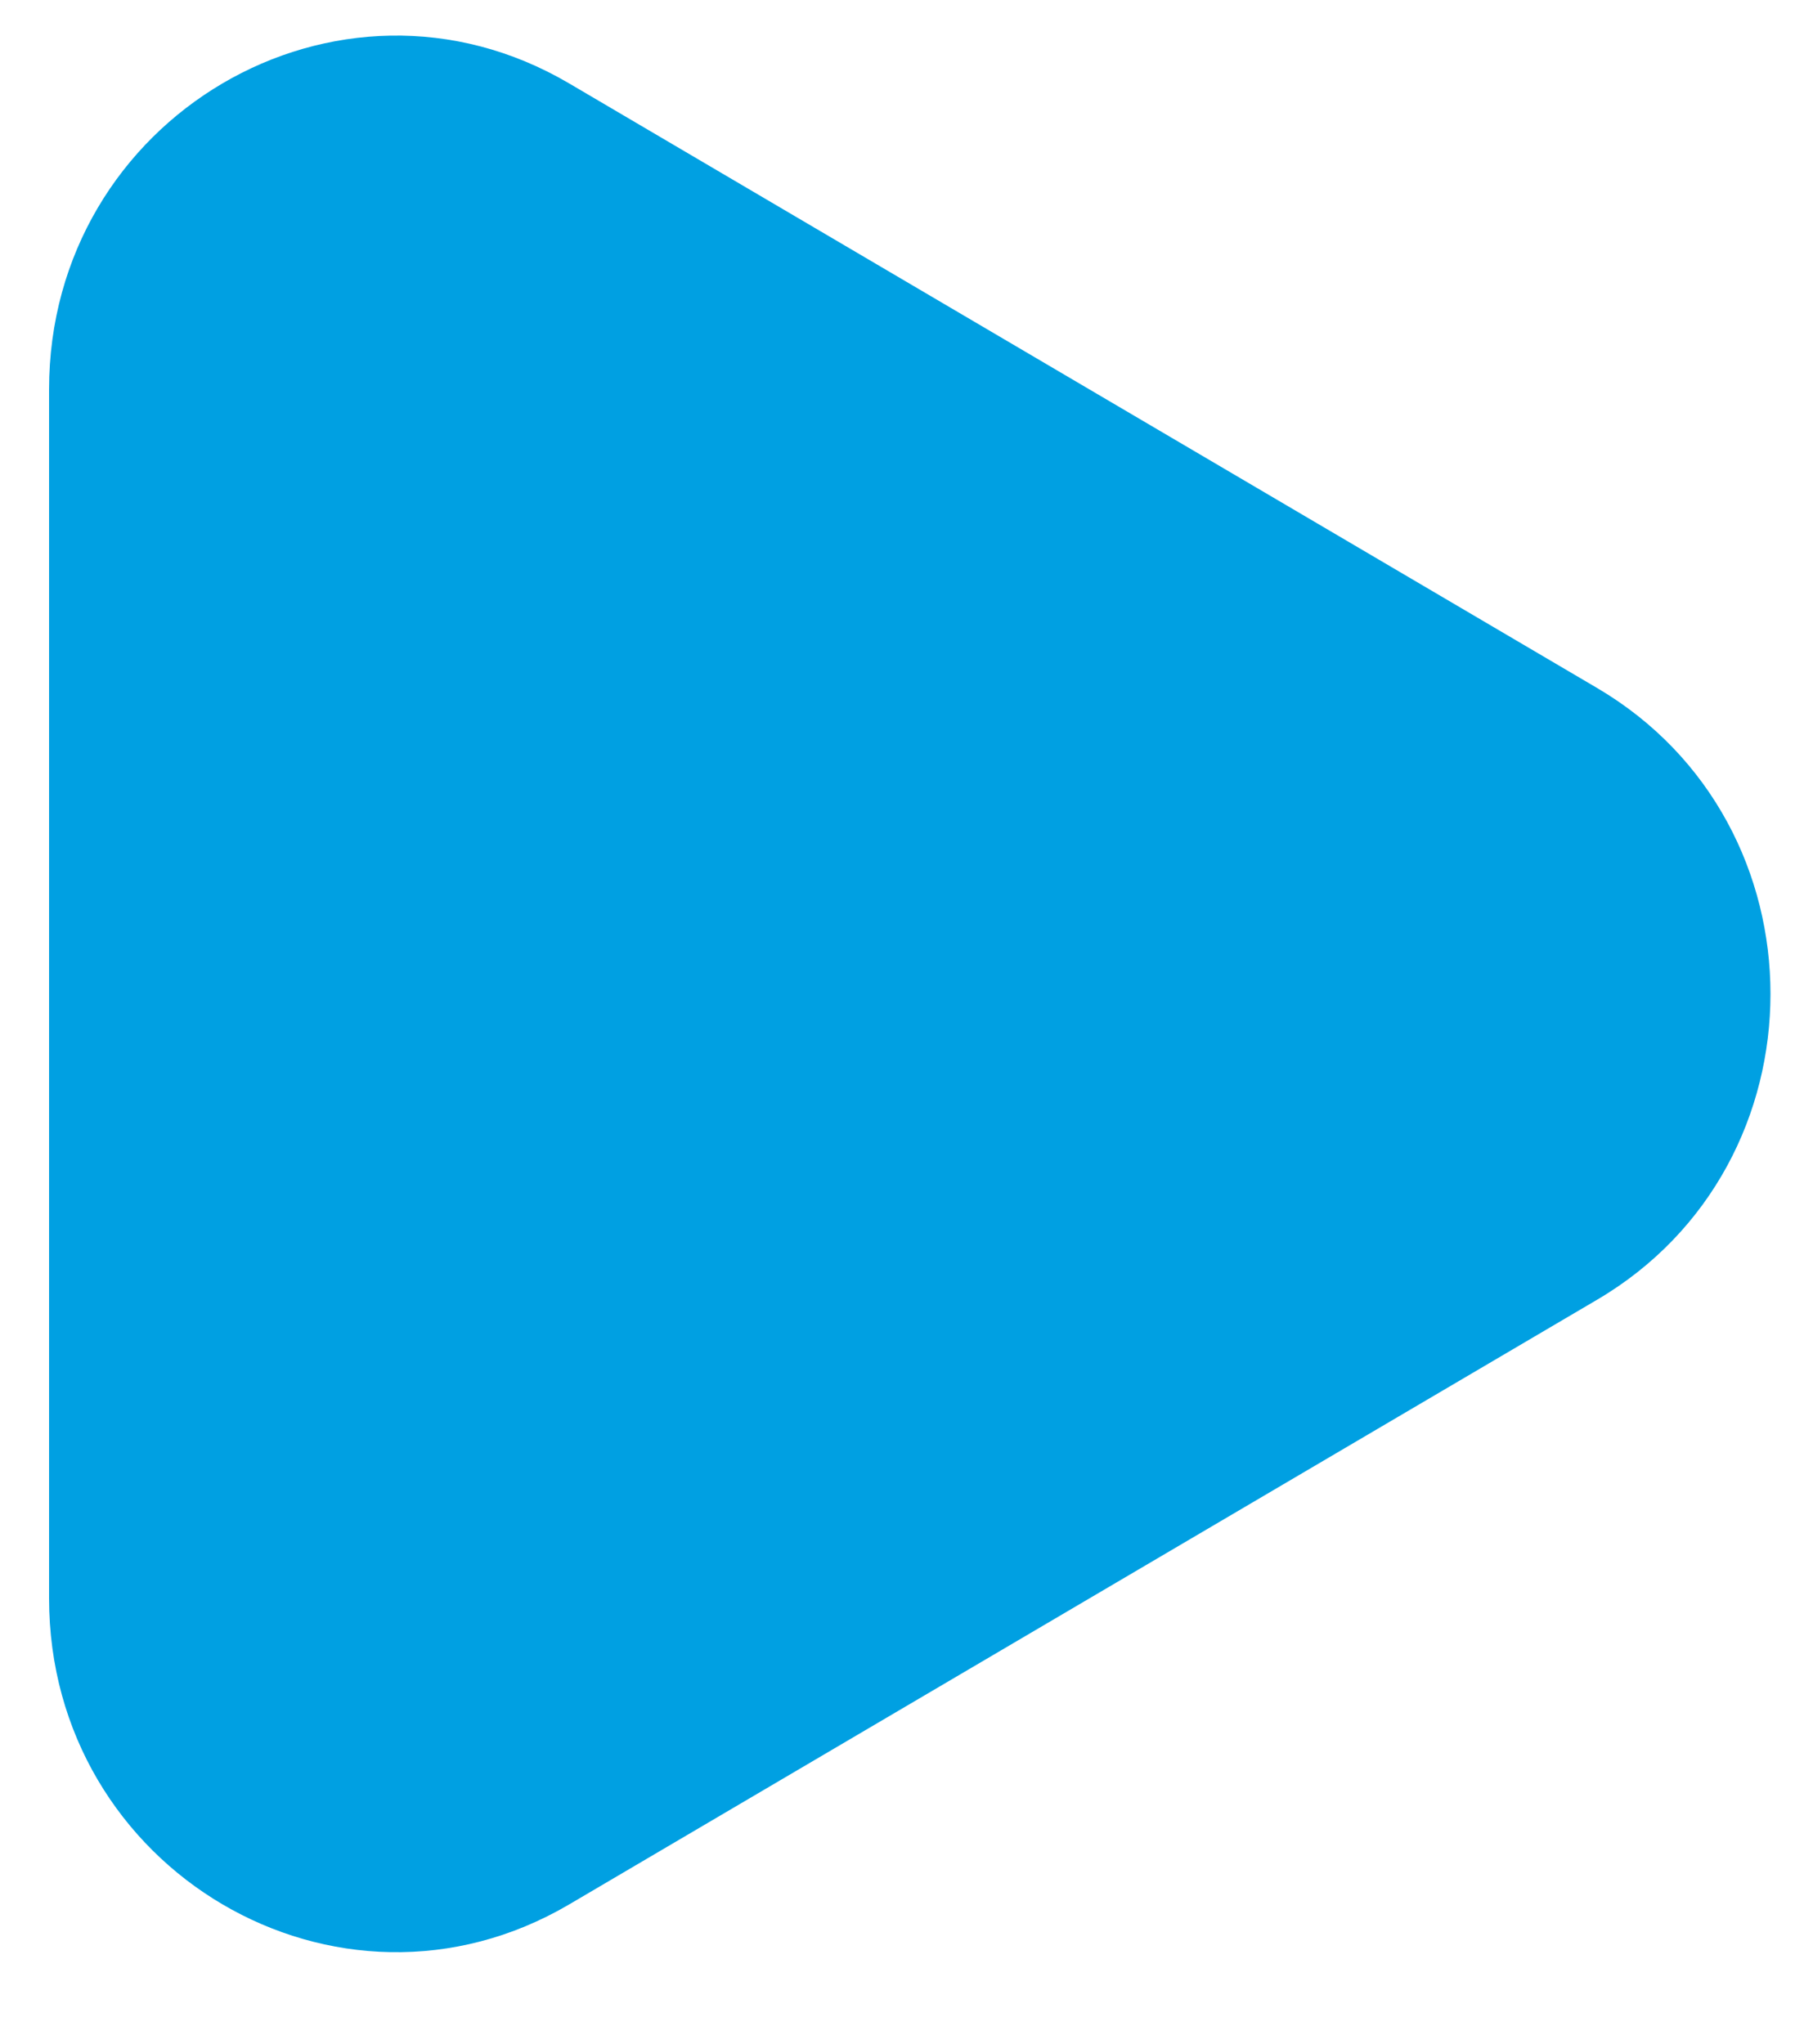 <svg xmlns="http://www.w3.org/2000/svg" width="15" height="17">
    <path fill="#00A0E2" fill-rule="evenodd" d="M13.279 5.721L4.733.694C2.811-.437.408.976.408 3.238v10.054c0 2.262 2.403 3.675 4.325 2.545l8.546-5.028c1.923-1.13 1.923-3.957 0-5.088z"/>
</svg>
